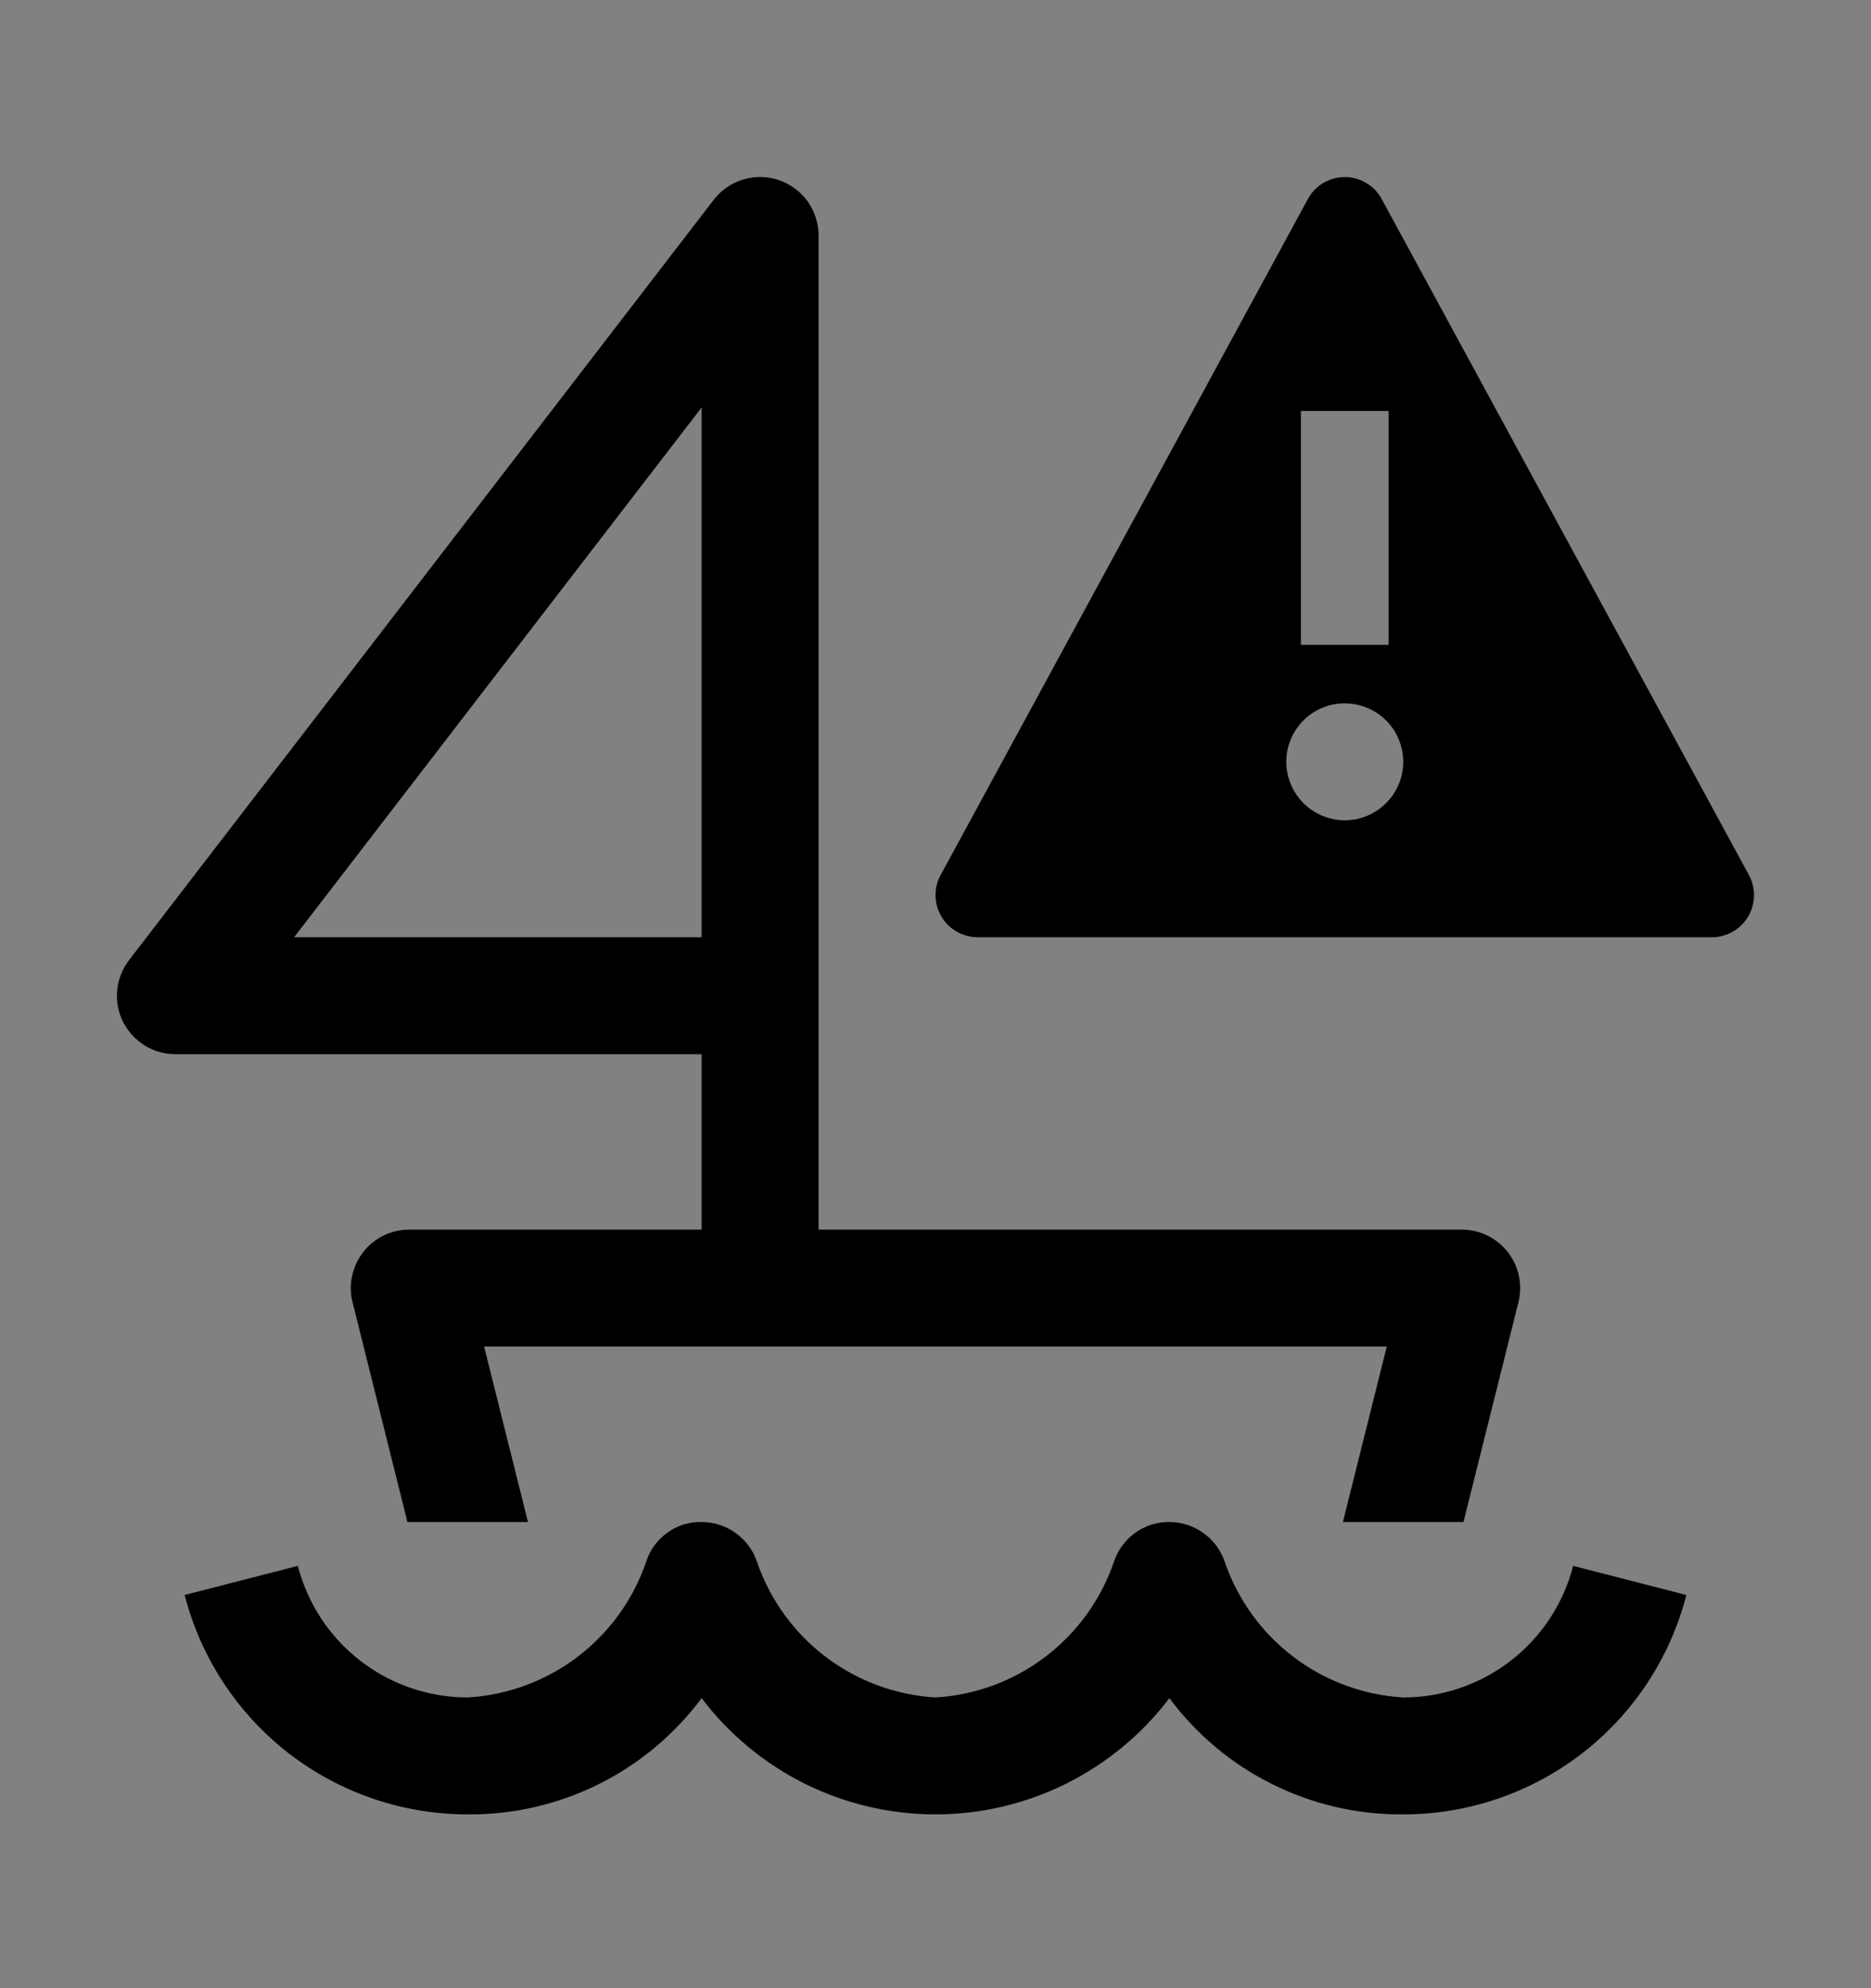 <svg viewBox="0 0 16 17" fill="none" xmlns="http://www.w3.org/2000/svg">
<rect x="0" y="0" width="16" height="17" fill="#808080" stroke="none"/>
<rect width="16" height="16" transform="translate(0 0.514)" fill="white" fill-opacity="0.01" style="mix-blend-mode:multiply"/>
<path d="M6 10.514H3.5C3.424 10.514 3.349 10.531 3.281 10.564C3.212 10.598 3.153 10.646 3.106 10.706C3.059 10.766 3.027 10.836 3.011 10.91C2.995 10.984 2.996 11.061 3.015 11.135L3.484 13.014H4.515L4.14 11.514H11.859L11.484 13.014H12.515L12.985 11.135C13.003 11.061 13.005 10.984 12.989 10.91C12.973 10.836 12.941 10.766 12.894 10.706C12.847 10.646 12.787 10.598 12.719 10.564C12.651 10.531 12.576 10.514 12.5 10.514H7V2.014C7 1.909 6.967 1.807 6.906 1.721C6.844 1.636 6.758 1.573 6.658 1.539C6.559 1.506 6.451 1.505 6.351 1.536C6.251 1.567 6.163 1.629 6.1 1.713L1.104 8.209C1.047 8.283 1.012 8.372 1.002 8.464C0.993 8.557 1.01 8.651 1.051 8.735C1.093 8.818 1.157 8.889 1.236 8.938C1.315 8.988 1.406 9.014 1.5 9.014H6V10.514ZM2.515 8.014L6 3.484V8.014H2.515Z" fill="currentColor"/>
<path d="M13.453 13.389C13.37 13.711 13.182 13.997 12.919 14.2C12.656 14.404 12.332 14.514 12 14.514C11.659 14.494 11.332 14.373 11.061 14.167C10.789 13.961 10.585 13.678 10.474 13.356C10.441 13.256 10.377 13.17 10.292 13.109C10.207 13.047 10.105 13.014 10 13.014C9.895 13.013 9.793 13.045 9.708 13.106C9.623 13.167 9.559 13.254 9.526 13.353C9.416 13.676 9.212 13.959 8.94 14.166C8.668 14.373 8.341 14.494 8 14.514C7.659 14.494 7.332 14.373 7.061 14.167C6.789 13.961 6.585 13.678 6.474 13.356C6.441 13.256 6.377 13.17 6.292 13.109C6.207 13.047 6.105 13.014 6 13.014C5.895 13.011 5.792 13.043 5.707 13.105C5.621 13.166 5.558 13.253 5.526 13.353C5.416 13.676 5.212 13.959 4.94 14.166C4.668 14.373 4.341 14.494 4 14.514C3.667 14.514 3.344 14.404 3.081 14.2C2.818 13.997 2.63 13.711 2.547 13.389L1.579 13.638C1.717 14.175 2.03 14.651 2.468 14.991C2.906 15.33 3.445 15.514 4 15.514C4.388 15.517 4.771 15.429 5.119 15.256C5.466 15.084 5.768 14.831 6 14.52C6.234 14.829 6.536 15.079 6.883 15.252C7.23 15.424 7.612 15.514 8 15.514C8.387 15.514 8.769 15.424 9.116 15.252C9.463 15.079 9.766 14.829 10 14.52C10.232 14.831 10.533 15.084 10.881 15.256C11.228 15.429 11.612 15.517 12 15.514C12.554 15.514 13.093 15.33 13.531 14.991C13.97 14.651 14.283 14.175 14.421 13.638L13.453 13.389Z" fill="currentColor"/>
<path d="M14.956 7.482L11.814 1.699C11.783 1.643 11.738 1.596 11.682 1.564C11.627 1.531 11.564 1.514 11.5 1.514C11.436 1.514 11.373 1.531 11.317 1.564C11.262 1.596 11.217 1.643 11.186 1.699L8.044 7.482C8.014 7.536 7.999 7.598 8 7.66C8.001 7.723 8.019 7.784 8.051 7.837C8.082 7.891 8.128 7.936 8.182 7.966C8.236 7.997 8.297 8.014 8.36 8.014H14.64C14.702 8.014 14.764 7.997 14.818 7.966C14.872 7.936 14.917 7.891 14.949 7.837C14.981 7.784 14.998 7.723 14.999 7.66C15.001 7.598 14.985 7.536 14.956 7.482ZM11.125 3.514H11.875V5.514H11.125V3.514ZM11.5 7.014C11.401 7.014 11.304 6.984 11.222 6.929C11.14 6.875 11.076 6.796 11.038 6.705C11 6.614 10.99 6.513 11.009 6.416C11.029 6.319 11.076 6.23 11.146 6.16C11.216 6.09 11.305 6.043 11.402 6.023C11.499 6.004 11.6 6.014 11.691 6.052C11.783 6.09 11.861 6.154 11.916 6.236C11.97 6.318 12 6.415 12 6.514C12 6.646 11.947 6.774 11.853 6.867C11.76 6.961 11.632 7.014 11.5 7.014Z" fill="currentColor"/>
</svg>
